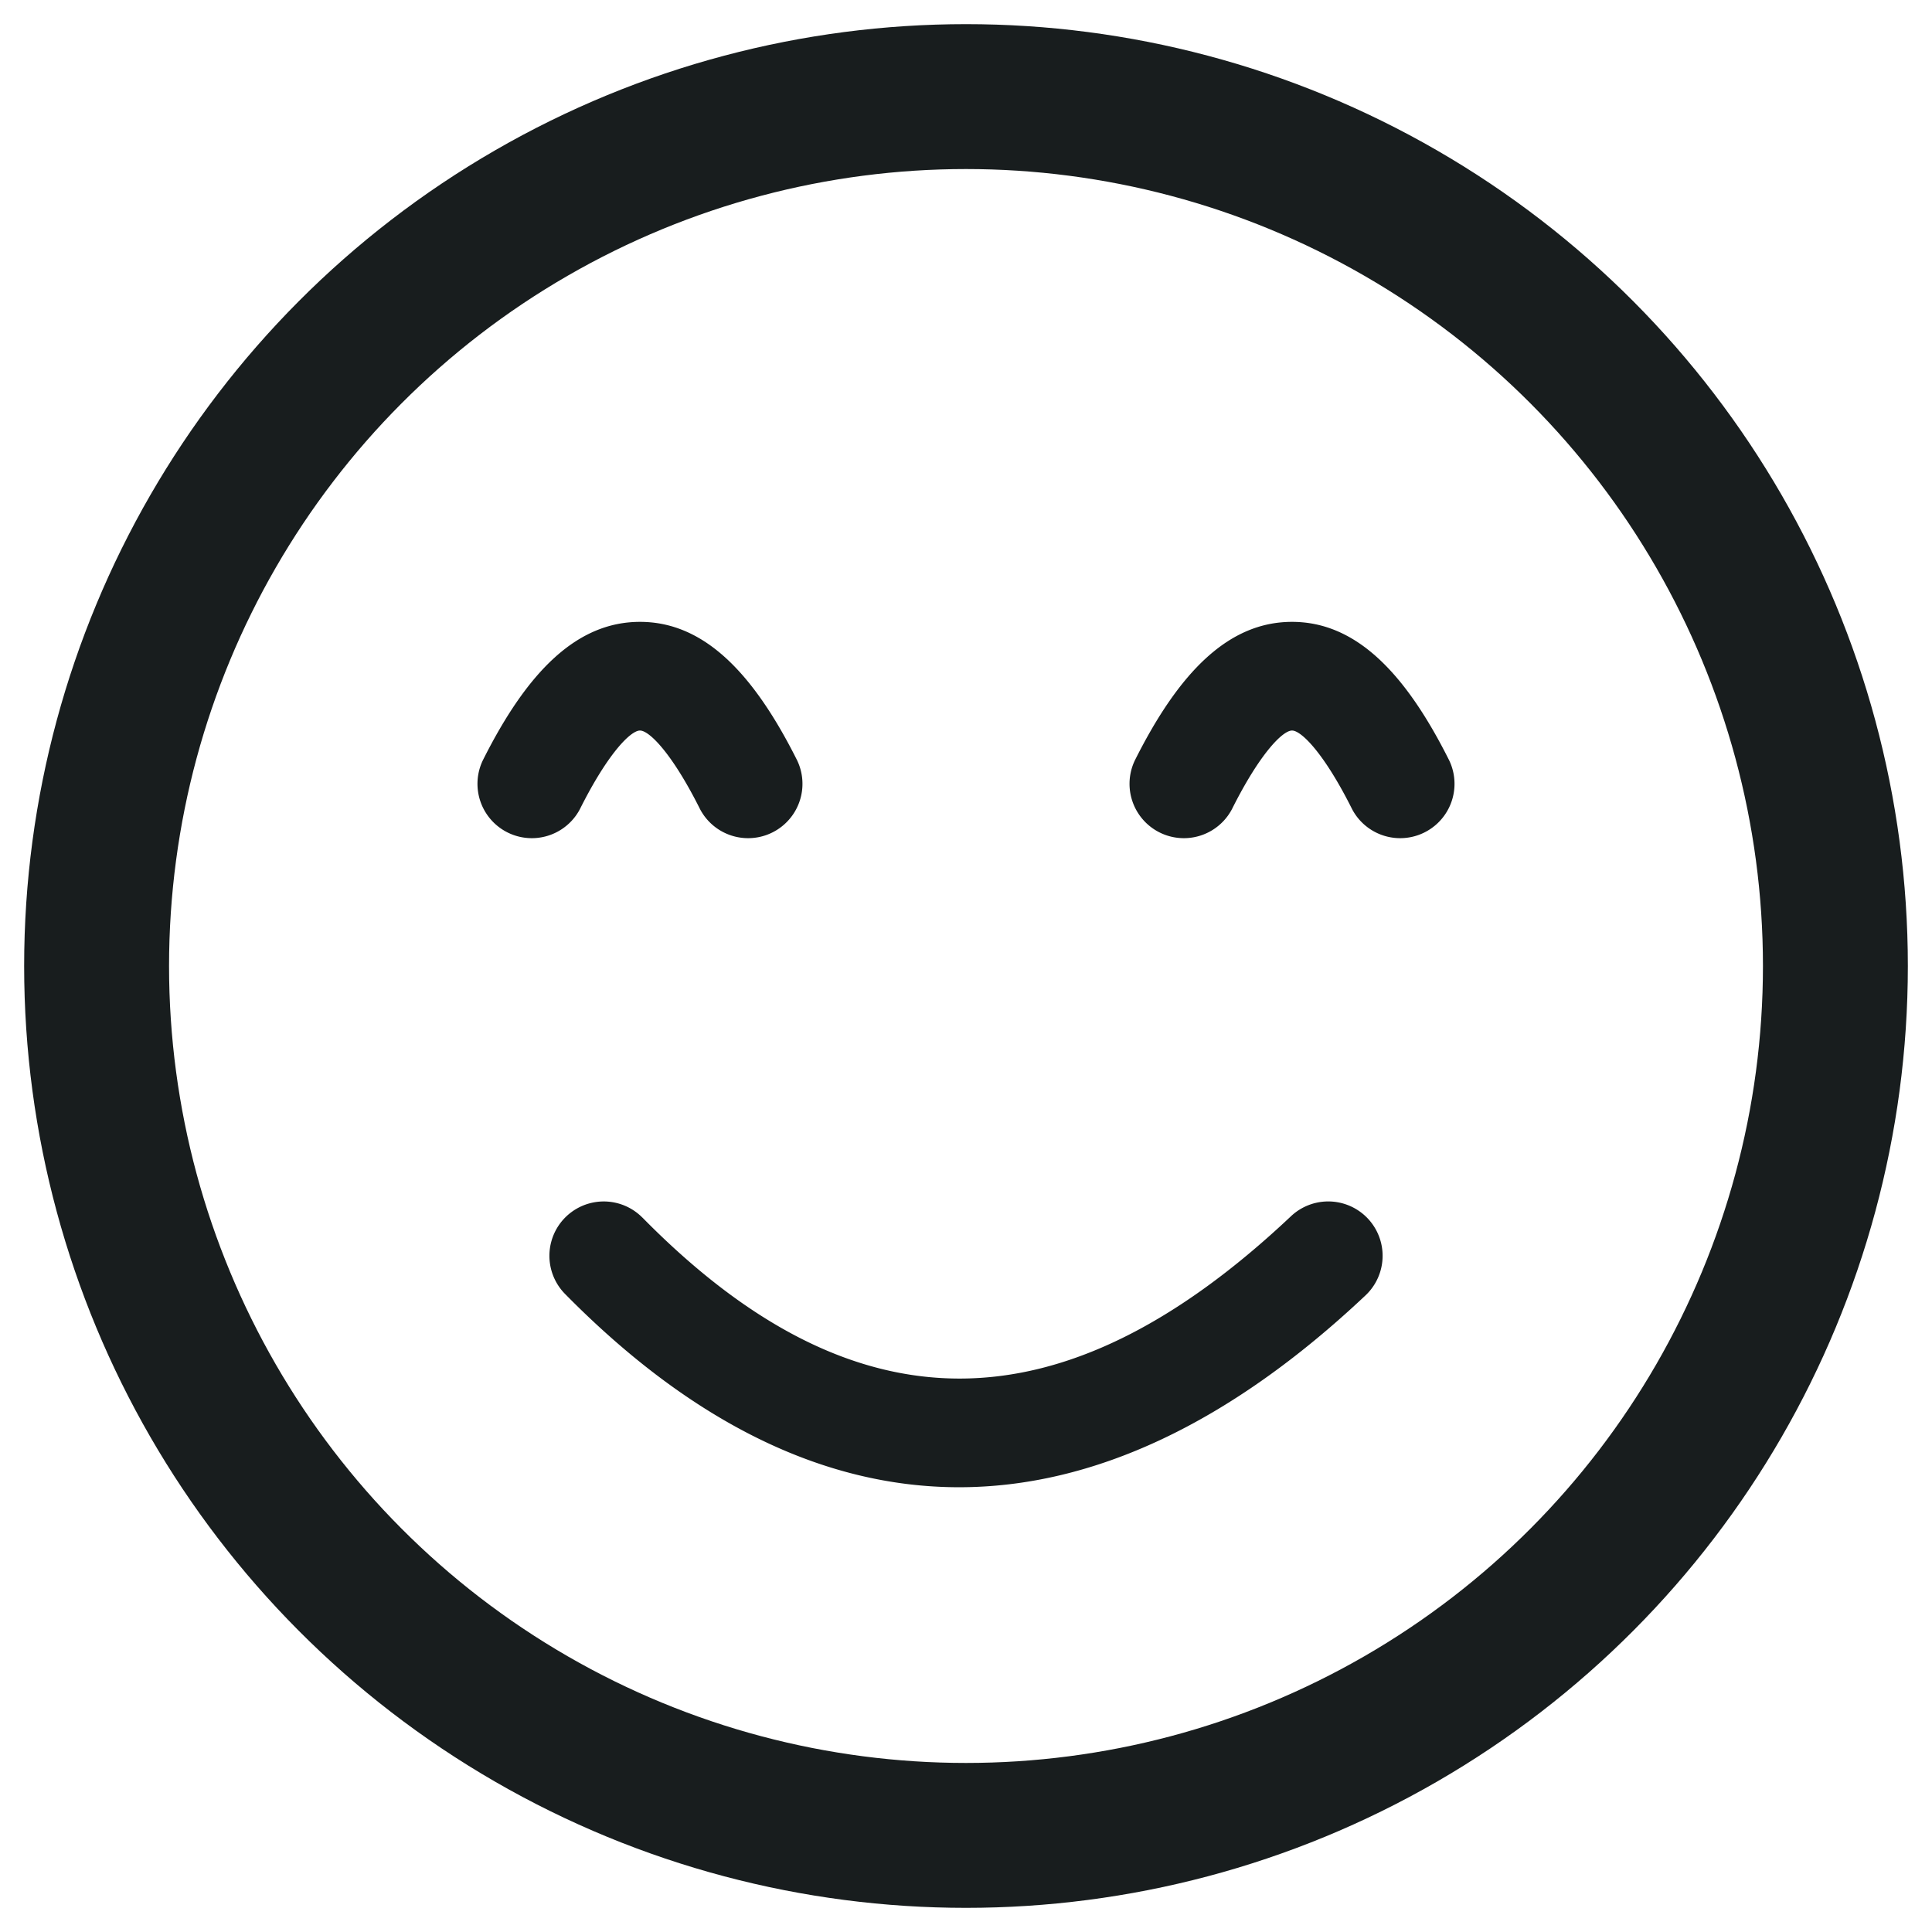 <svg viewBox="0 0 40 40" xmlns="http://www.w3.org/2000/svg">
    <g transform="translate(2 2)" fill="none" fill-rule="evenodd">
        <circle stroke="#181D1E" stroke-width="3" cx="18" cy="18" r="18"/>
        <path fill="#181D1E" d="M11.302 23.21c4.378 4.447 8.679 4.447 13.426-.029a1.125 1.125 0 0 1 1.544 1.638c-5.625 5.302-11.324 5.302-16.574-.03a1.125 1.125 0 1 1 1.604-1.578Z" />
        <path fill="#181D1E" d="M10.006 14.753c.577-1.154 1.051-1.628 1.244-1.628.193 0 .667.474 1.244 1.628a1.125 1.125 0 0 0 2.012-1.006c-.923-1.846-1.949-2.872-3.256-2.872-1.307 0-2.333 1.026-3.256 2.872a1.125 1.125 0 0 0 2.012 1.006Z" />
        <path fill="#181D1E" d="M23.506 14.753c.577-1.154 1.051-1.628 1.244-1.628.193 0 .667.474 1.244 1.628a1.125 1.125 0 0 0 2.012-1.006c-.923-1.846-1.949-2.872-3.256-2.872-1.307 0-2.333 1.026-3.256 2.872a1.125 1.125 0 0 0 2.012 1.006Z" />
    </g>
</svg>
